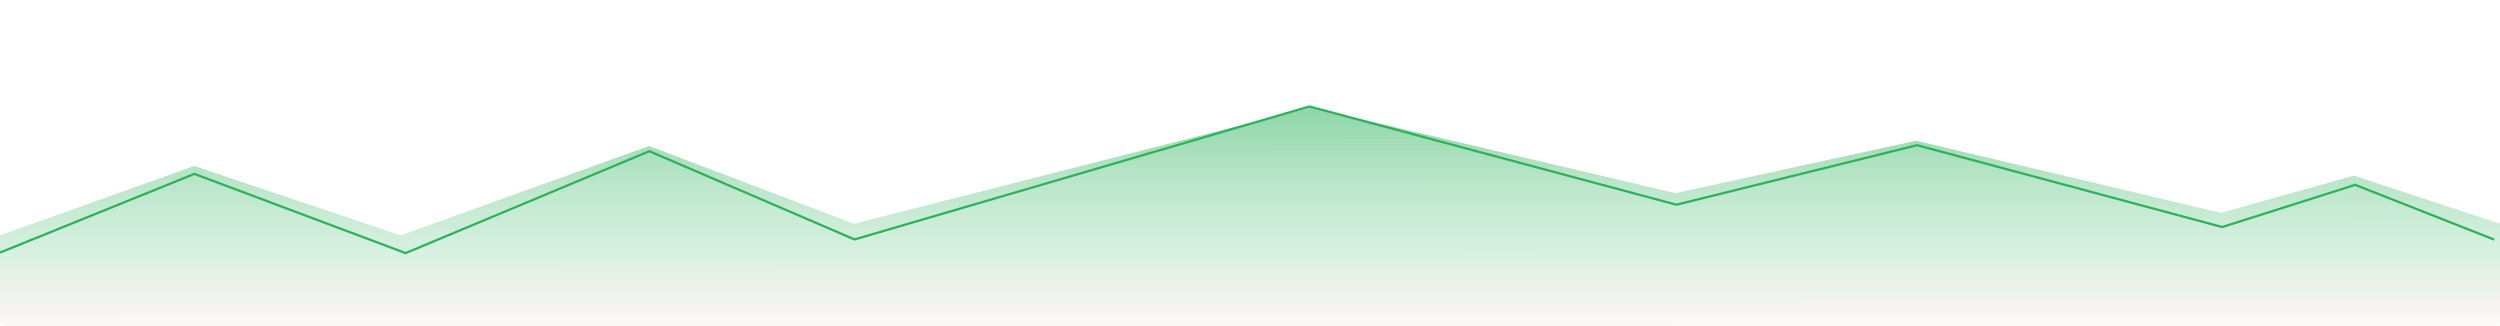 <svg xmlns="http://www.w3.org/2000/svg" width="1103.806" height="143.975" viewBox="0 0 1103.806 143.975">
    <defs>
        <style>
            .cls-1{fill:#192e49}.cls-2{clip-path:url(#clip-path)}.cls-3{fill:none;stroke:#2bb25a}.cls-4{opacity:.535;fill:url(#linear-gradient)}
        </style>
        <clipPath id="clip-path">
            <rect id="Rectangle_2089" width="1103.806" height="143.974" class="cls-1" data-name="Rectangle 2089" rx="2"/>
        </clipPath>
        <linearGradient id="linear-gradient" x1=".513" x2=".516" y2="1.07" gradientUnits="objectBoundingBox">
            <stop offset="0" stop-color="#2bb25a"/>
            <stop offset=".315" stop-color="#2bb25a" stop-opacity=".608"/>
            <stop offset=".665" stop-color="#2bb25a" stop-opacity=".306"/>
            <stop offset="1" stop-color="#b22b2b" stop-opacity="0"/>
        </linearGradient>
    </defs>
    <g id="Mask_Group_13" class="cls-2" data-name="Mask Group 13">
        <g id="Group_5297" data-name="Group 5297" transform="translate(0 47.016)">
            <path id="Path_13294" d="M12727.611 17106.031l85.8-34.754 93.279 34.973 107.613-44.984 90.6 38.961 200.82-58.7 162.036 43.359 106.3-26.27 134.693 36.133 58.714-18.629 61.407 24.191" class="cls-3" data-name="Path 13294" transform="translate(-12727.611 -17041.523)"/>
            <path id="Path_13295" d="M13831.417 17093.5l-64.523-21.234-58.673 16.41-134.628-31.836-106.227 23.145-160.916-37.836-201.756 51.352-90.531-34.32-109.615 39.434-91.177-30.615-85.76 30.615v40.078h1103.806z" class="cls-4" data-name="Path 13295" transform="translate(-12727.611 -17041.73)"/>
        </g>
    </g>
</svg>
